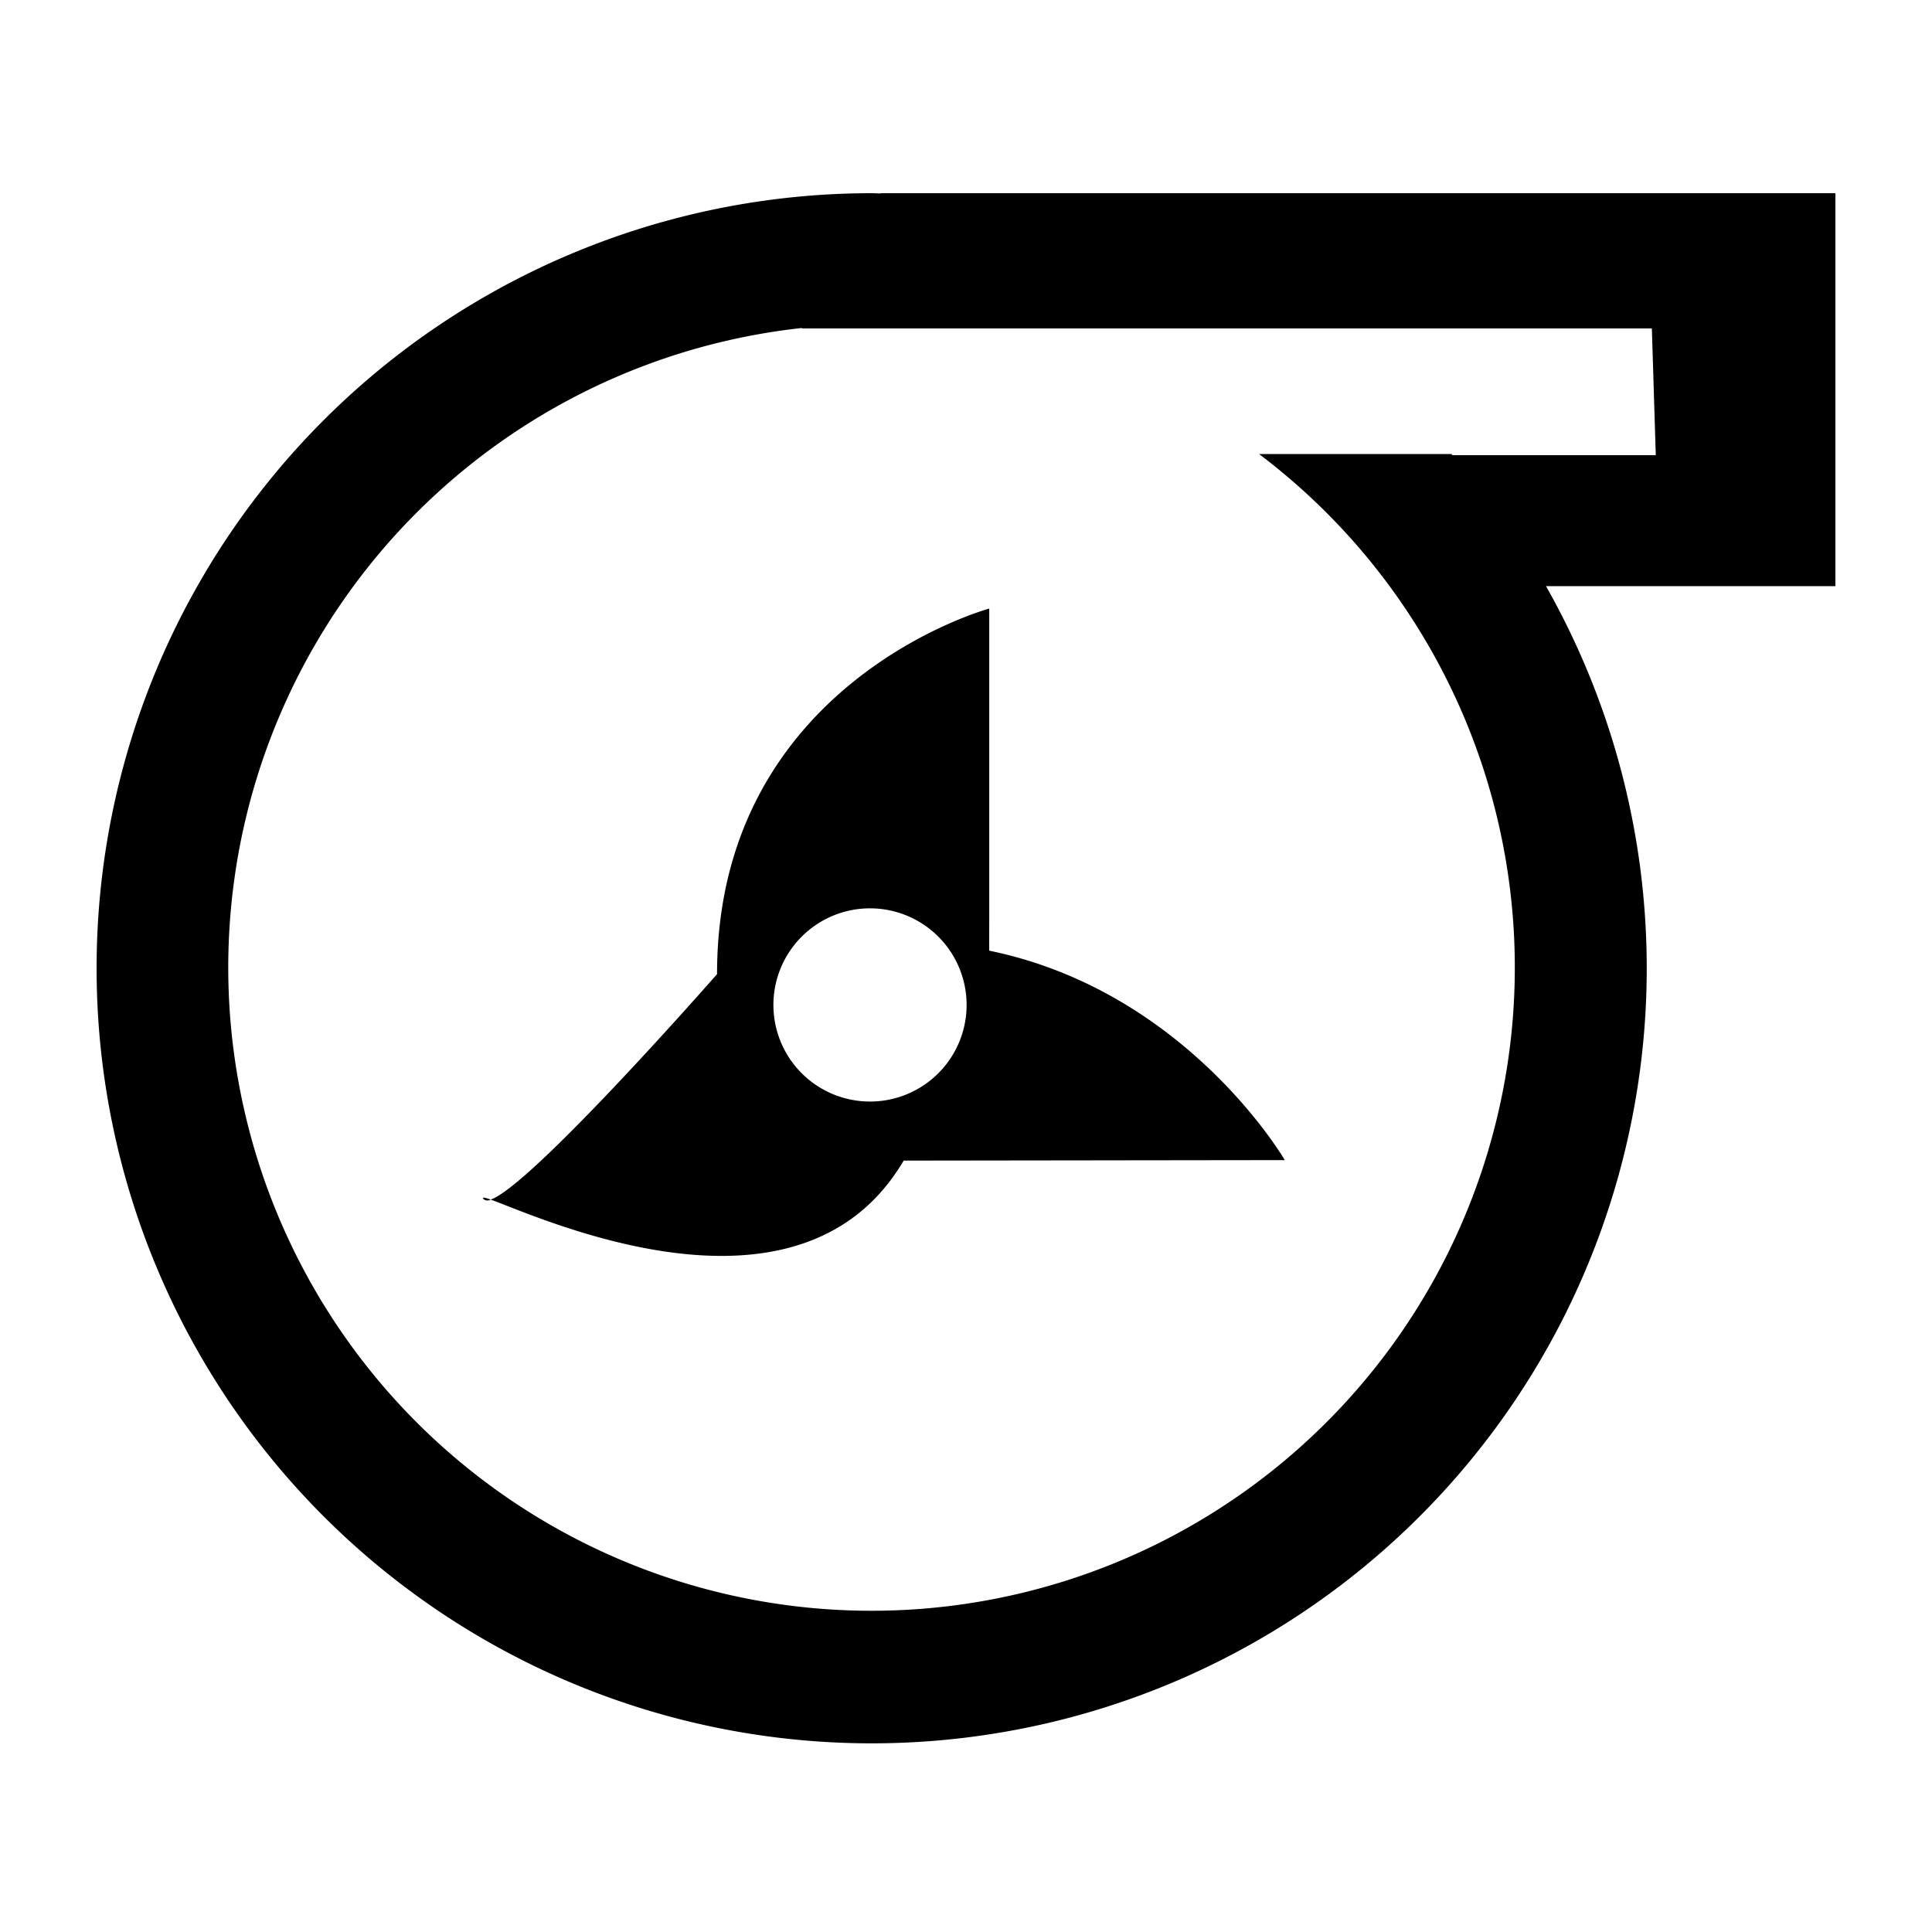 <?xml version="1.0" standalone="no"?><!DOCTYPE svg PUBLIC "-//W3C//DTD SVG 1.1//EN" "http://www.w3.org/Graphics/SVG/1.1/DTD/svg11.dtd"><svg t="1599730024872" class="icon" viewBox="0 0 1024 1024" version="1.1" xmlns="http://www.w3.org/2000/svg" p-id="2543" xmlns:xlink="http://www.w3.org/1999/xlink" width="200" height="200"><defs><style type="text/css"></style></defs><path d="M819.41 310.671A410.803 410.803 0 1 1 461.824 102.4c1.695 0 3.359 0.108 5.043 0.128L466.944 102.4H972.8v208.271h-153.39zM875.52 174.08H424.96l0.143-0.246A340.951 340.951 0 1 0 667.315 240.64h101.949c0.215 0.236 0.445 0.456 0.655 0.696v-0.087h107.679z m-194.56 440.801l-201.994 0.261c-55.383 94.024-193.536 29.696-218.885 20.664 21.862-7.542 119.967-119.491 119.967-119.491C380.052 361.631 524.319 322.56 524.319 322.56v164.705l-0.031 16.604c104.781 21.489 156.672 111.012 156.672 111.012zM461.123 481.439a51.2 51.2 0 1 0 51.2 51.2 51.2 51.2 0 0 0-51.2-51.2z m-204.744 154.194c-1.126-1.29 0.312-1.024 3.702 0.174a3.374 3.374 0 0 1-3.702-0.174z" p-id="2544"></path></svg>